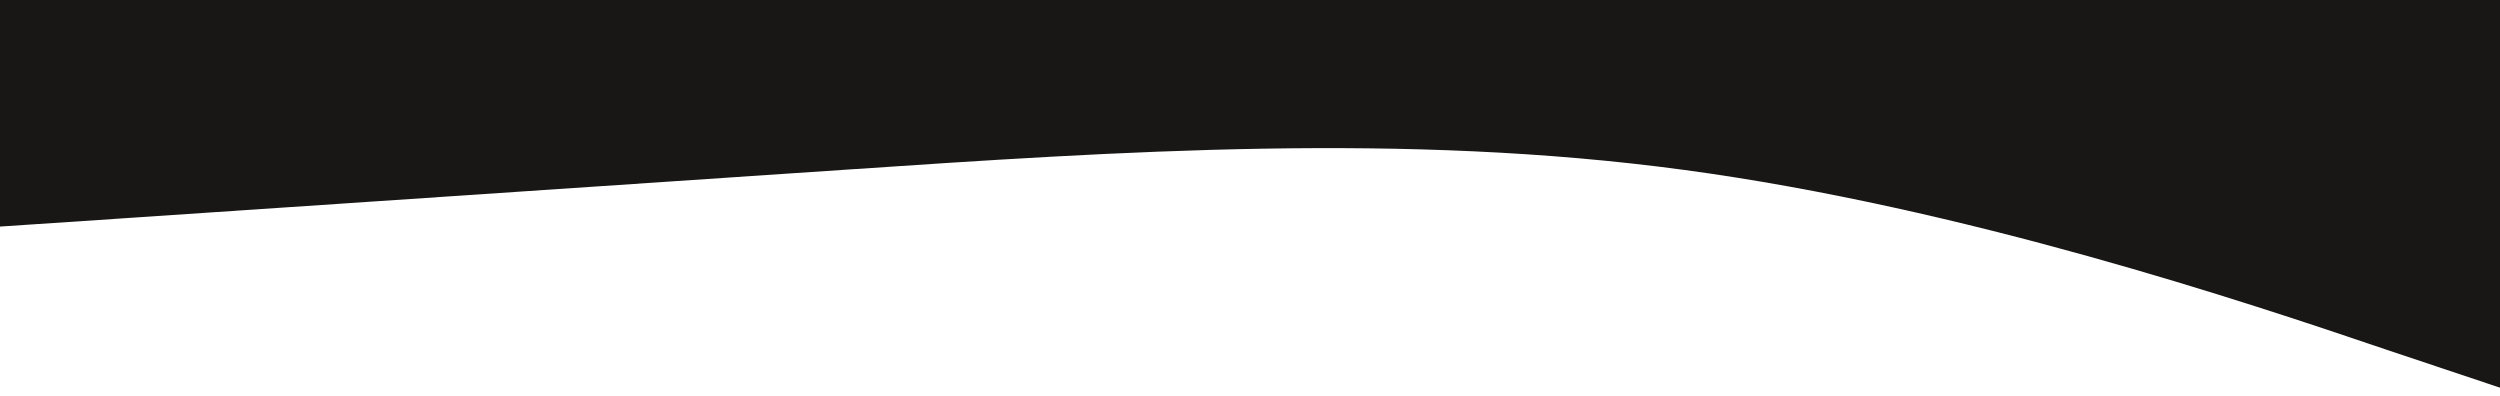 <svg width="1425" height="226" viewBox="0 0 1425 226" fill="none" xmlns="http://www.w3.org/2000/svg">
<path fill-rule="evenodd" clip-rule="evenodd" d="M0 129.143L80.4 123.762C159.6 118.381 320.4 107.619 480 96.857C639.6 86.095 800.4 75.333 960 96.857C1119.6 118.381 1280.4 172.19 1359.6 199.095L1440 226V0H1359.6C1280.4 0 1119.6 0 960 0C800.4 0 639.6 0 480 0C320.4 0 159.6 0 80.4 0H0V129.143Z" fill="#181715"/>
</svg>
